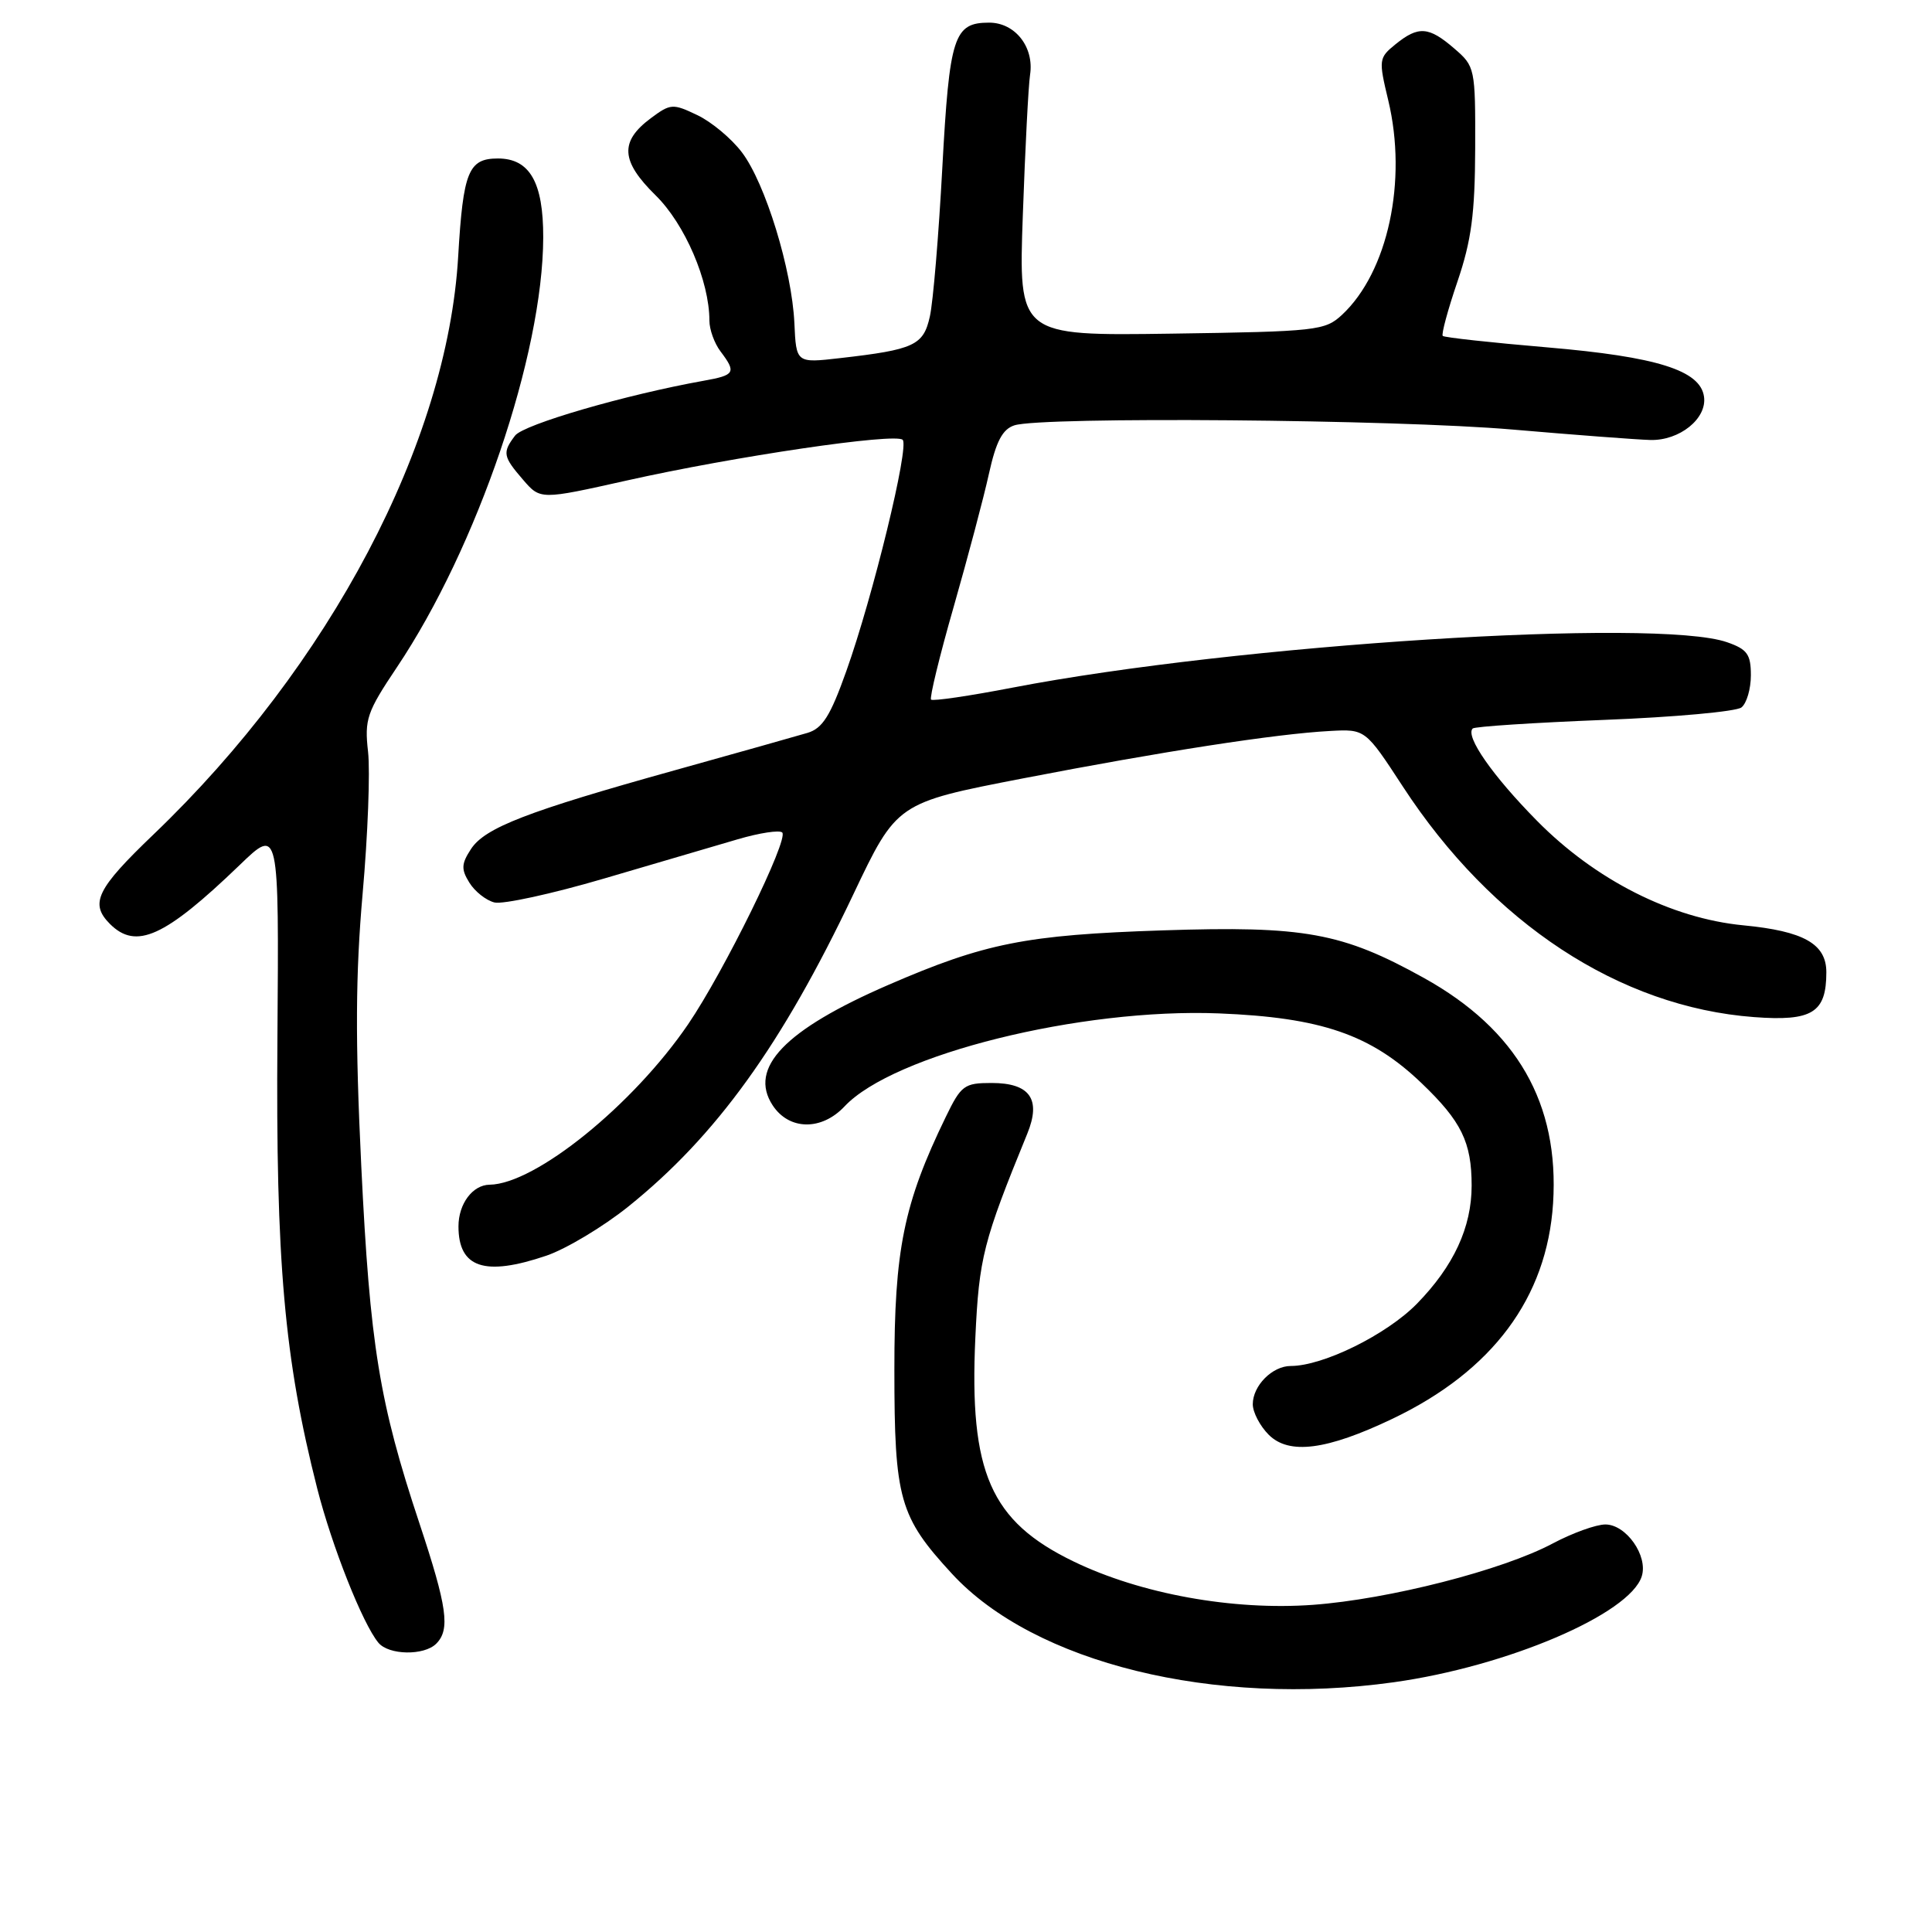 <?xml version="1.0" encoding="UTF-8" standalone="no"?>
<!DOCTYPE svg PUBLIC "-//W3C//DTD SVG 1.1//EN" "http://www.w3.org/Graphics/SVG/1.1/DTD/svg11.dtd" >
<svg xmlns="http://www.w3.org/2000/svg" xmlns:xlink="http://www.w3.org/1999/xlink" version="1.1" viewBox="0 0 256 256">
 <g >
 <path fill="currentColor"
d=" M 184.66 222.91 C 199.69 220.82 215.95 213.88 217.54 208.87 C 218.40 206.16 215.48 202.00 212.72 202.00 C 211.49 202.00 208.36 203.13 205.76 204.51 C 199.11 208.06 184.03 211.91 173.97 212.65 C 163.36 213.42 151.15 211.21 142.25 206.90 C 131.24 201.57 128.41 195.12 129.24 177.22 C 129.73 166.65 130.28 164.50 136.12 150.22 C 137.99 145.65 136.47 143.50 131.39 143.50 C 127.77 143.50 127.35 143.81 125.32 148.00 C 119.74 159.49 118.50 165.61 118.51 181.50 C 118.51 198.65 119.17 200.97 126.14 208.53 C 137.05 220.37 160.87 226.22 184.66 222.91 Z  M 57.80 217.80 C 59.68 215.92 59.26 212.95 55.57 201.83 C 50.25 185.83 49.02 178.22 47.87 154.50 C 47.06 137.73 47.11 129.15 48.05 118.41 C 48.74 110.66 49.06 102.21 48.77 99.62 C 48.28 95.31 48.61 94.36 52.59 88.42 C 63.23 72.55 71.94 46.98 71.98 31.47 C 72.00 24.16 70.19 21.00 65.98 21.00 C 62.07 21.00 61.37 22.72 60.71 34.00 C 59.27 58.66 43.72 88.18 20.36 110.55 C 12.79 117.80 11.86 119.71 14.57 122.43 C 18.04 125.89 21.83 124.17 31.74 114.64 C 36.97 109.59 36.97 109.59 36.76 137.55 C 36.53 167.17 37.67 180.07 42.03 197.22 C 43.99 204.91 48.05 215.15 50.14 217.67 C 51.52 219.33 56.20 219.40 57.80 217.80 Z  M 184.52 187.99 C 197.75 181.67 204.98 171.98 205.79 159.45 C 206.63 146.23 201.02 136.44 188.67 129.58 C 177.84 123.57 172.84 122.66 154.04 123.28 C 135.93 123.88 130.50 124.96 117.70 130.51 C 104.00 136.45 99.14 141.51 102.38 146.46 C 104.56 149.78 108.86 149.85 111.91 146.60 C 118.37 139.72 143.18 133.56 161.50 134.28 C 175.06 134.82 181.64 137.08 188.36 143.52 C 193.65 148.58 195.00 151.35 195.00 157.10 C 195.00 162.63 192.62 167.77 187.74 172.76 C 183.73 176.85 175.32 181.00 171.03 181.00 C 168.59 181.00 166.00 183.61 166.00 186.07 C 166.00 187.13 166.95 188.95 168.11 190.11 C 170.80 192.80 175.79 192.16 184.52 187.99 Z  M 72.41 166.38 C 75.03 165.48 79.91 162.56 83.25 159.88 C 94.89 150.53 103.60 138.46 113.05 118.55 C 118.83 106.38 118.83 106.38 135.50 103.15 C 154.00 99.57 169.07 97.24 176.20 96.86 C 180.91 96.60 180.91 96.60 185.89 104.23 C 197.71 122.35 214.60 133.43 232.41 134.77 C 240.13 135.35 242.00 134.19 242.00 128.83 C 242.00 125.07 239.01 123.38 231.00 122.61 C 221.45 121.69 211.38 116.59 203.66 108.76 C 197.77 102.79 194.12 97.55 195.14 96.53 C 195.40 96.27 203.23 95.76 212.55 95.39 C 221.87 95.03 230.06 94.28 230.75 93.74 C 231.44 93.20 232.00 91.28 232.00 89.48 C 232.00 86.70 231.52 86.03 228.85 85.10 C 219.55 81.85 163.86 85.39 134.14 91.12 C 128.44 92.22 123.60 92.93 123.37 92.70 C 123.15 92.48 124.49 86.94 126.37 80.40 C 128.24 73.85 130.35 65.92 131.04 62.77 C 131.99 58.47 132.84 56.87 134.41 56.36 C 138.06 55.18 184.90 55.57 200.45 56.92 C 208.68 57.63 216.87 58.25 218.66 58.30 C 222.55 58.41 226.21 55.46 225.79 52.56 C 225.30 49.07 219.56 47.27 205.03 46.03 C 197.62 45.40 191.38 44.72 191.17 44.51 C 190.97 44.30 191.84 41.06 193.12 37.31 C 194.97 31.87 195.44 28.32 195.47 19.67 C 195.50 9.02 195.45 8.79 192.69 6.42 C 189.32 3.51 187.95 3.41 184.92 5.86 C 182.69 7.67 182.66 7.91 183.95 13.29 C 186.51 23.96 183.91 36.03 177.83 41.71 C 175.57 43.81 174.51 43.93 155.21 44.21 C 134.96 44.50 134.96 44.50 135.53 28.50 C 135.84 19.70 136.27 11.33 136.49 9.90 C 137.05 6.24 134.51 3.00 131.07 3.00 C 126.38 3.00 125.81 4.78 124.86 22.26 C 124.38 31.19 123.64 40.05 123.21 41.94 C 122.36 45.76 121.14 46.33 111.33 47.45 C 105.50 48.12 105.50 48.12 105.26 42.81 C 104.93 35.74 101.42 24.29 98.31 20.19 C 96.93 18.36 94.27 16.14 92.39 15.25 C 89.15 13.70 88.85 13.72 86.24 15.66 C 82.09 18.75 82.25 21.34 86.86 25.87 C 90.75 29.68 94.00 37.24 94.00 42.49 C 94.00 43.66 94.66 45.49 95.47 46.56 C 97.59 49.37 97.40 49.71 93.25 50.45 C 82.91 52.30 69.37 56.24 68.25 57.72 C 66.55 59.97 66.64 60.48 69.30 63.56 C 71.60 66.23 71.60 66.23 83.05 63.67 C 97.28 60.48 118.66 57.33 119.61 58.28 C 120.51 59.17 115.67 79.03 112.14 88.93 C 110.03 94.86 109.00 96.51 107.00 97.11 C 105.62 97.52 97.75 99.74 89.50 102.04 C 69.86 107.51 64.26 109.67 62.41 112.50 C 61.13 114.46 61.09 115.18 62.19 116.95 C 62.91 118.12 64.40 119.30 65.51 119.58 C 66.61 119.86 73.13 118.44 80.01 116.42 C 86.88 114.40 94.86 112.05 97.75 111.21 C 100.64 110.36 103.29 109.96 103.65 110.31 C 104.54 111.21 95.95 128.71 91.18 135.72 C 83.88 146.43 70.93 156.90 64.87 156.98 C 62.62 157.01 60.75 159.52 60.75 162.50 C 60.75 168.01 64.23 169.16 72.41 166.38 Z "/>
</g>
</svg>